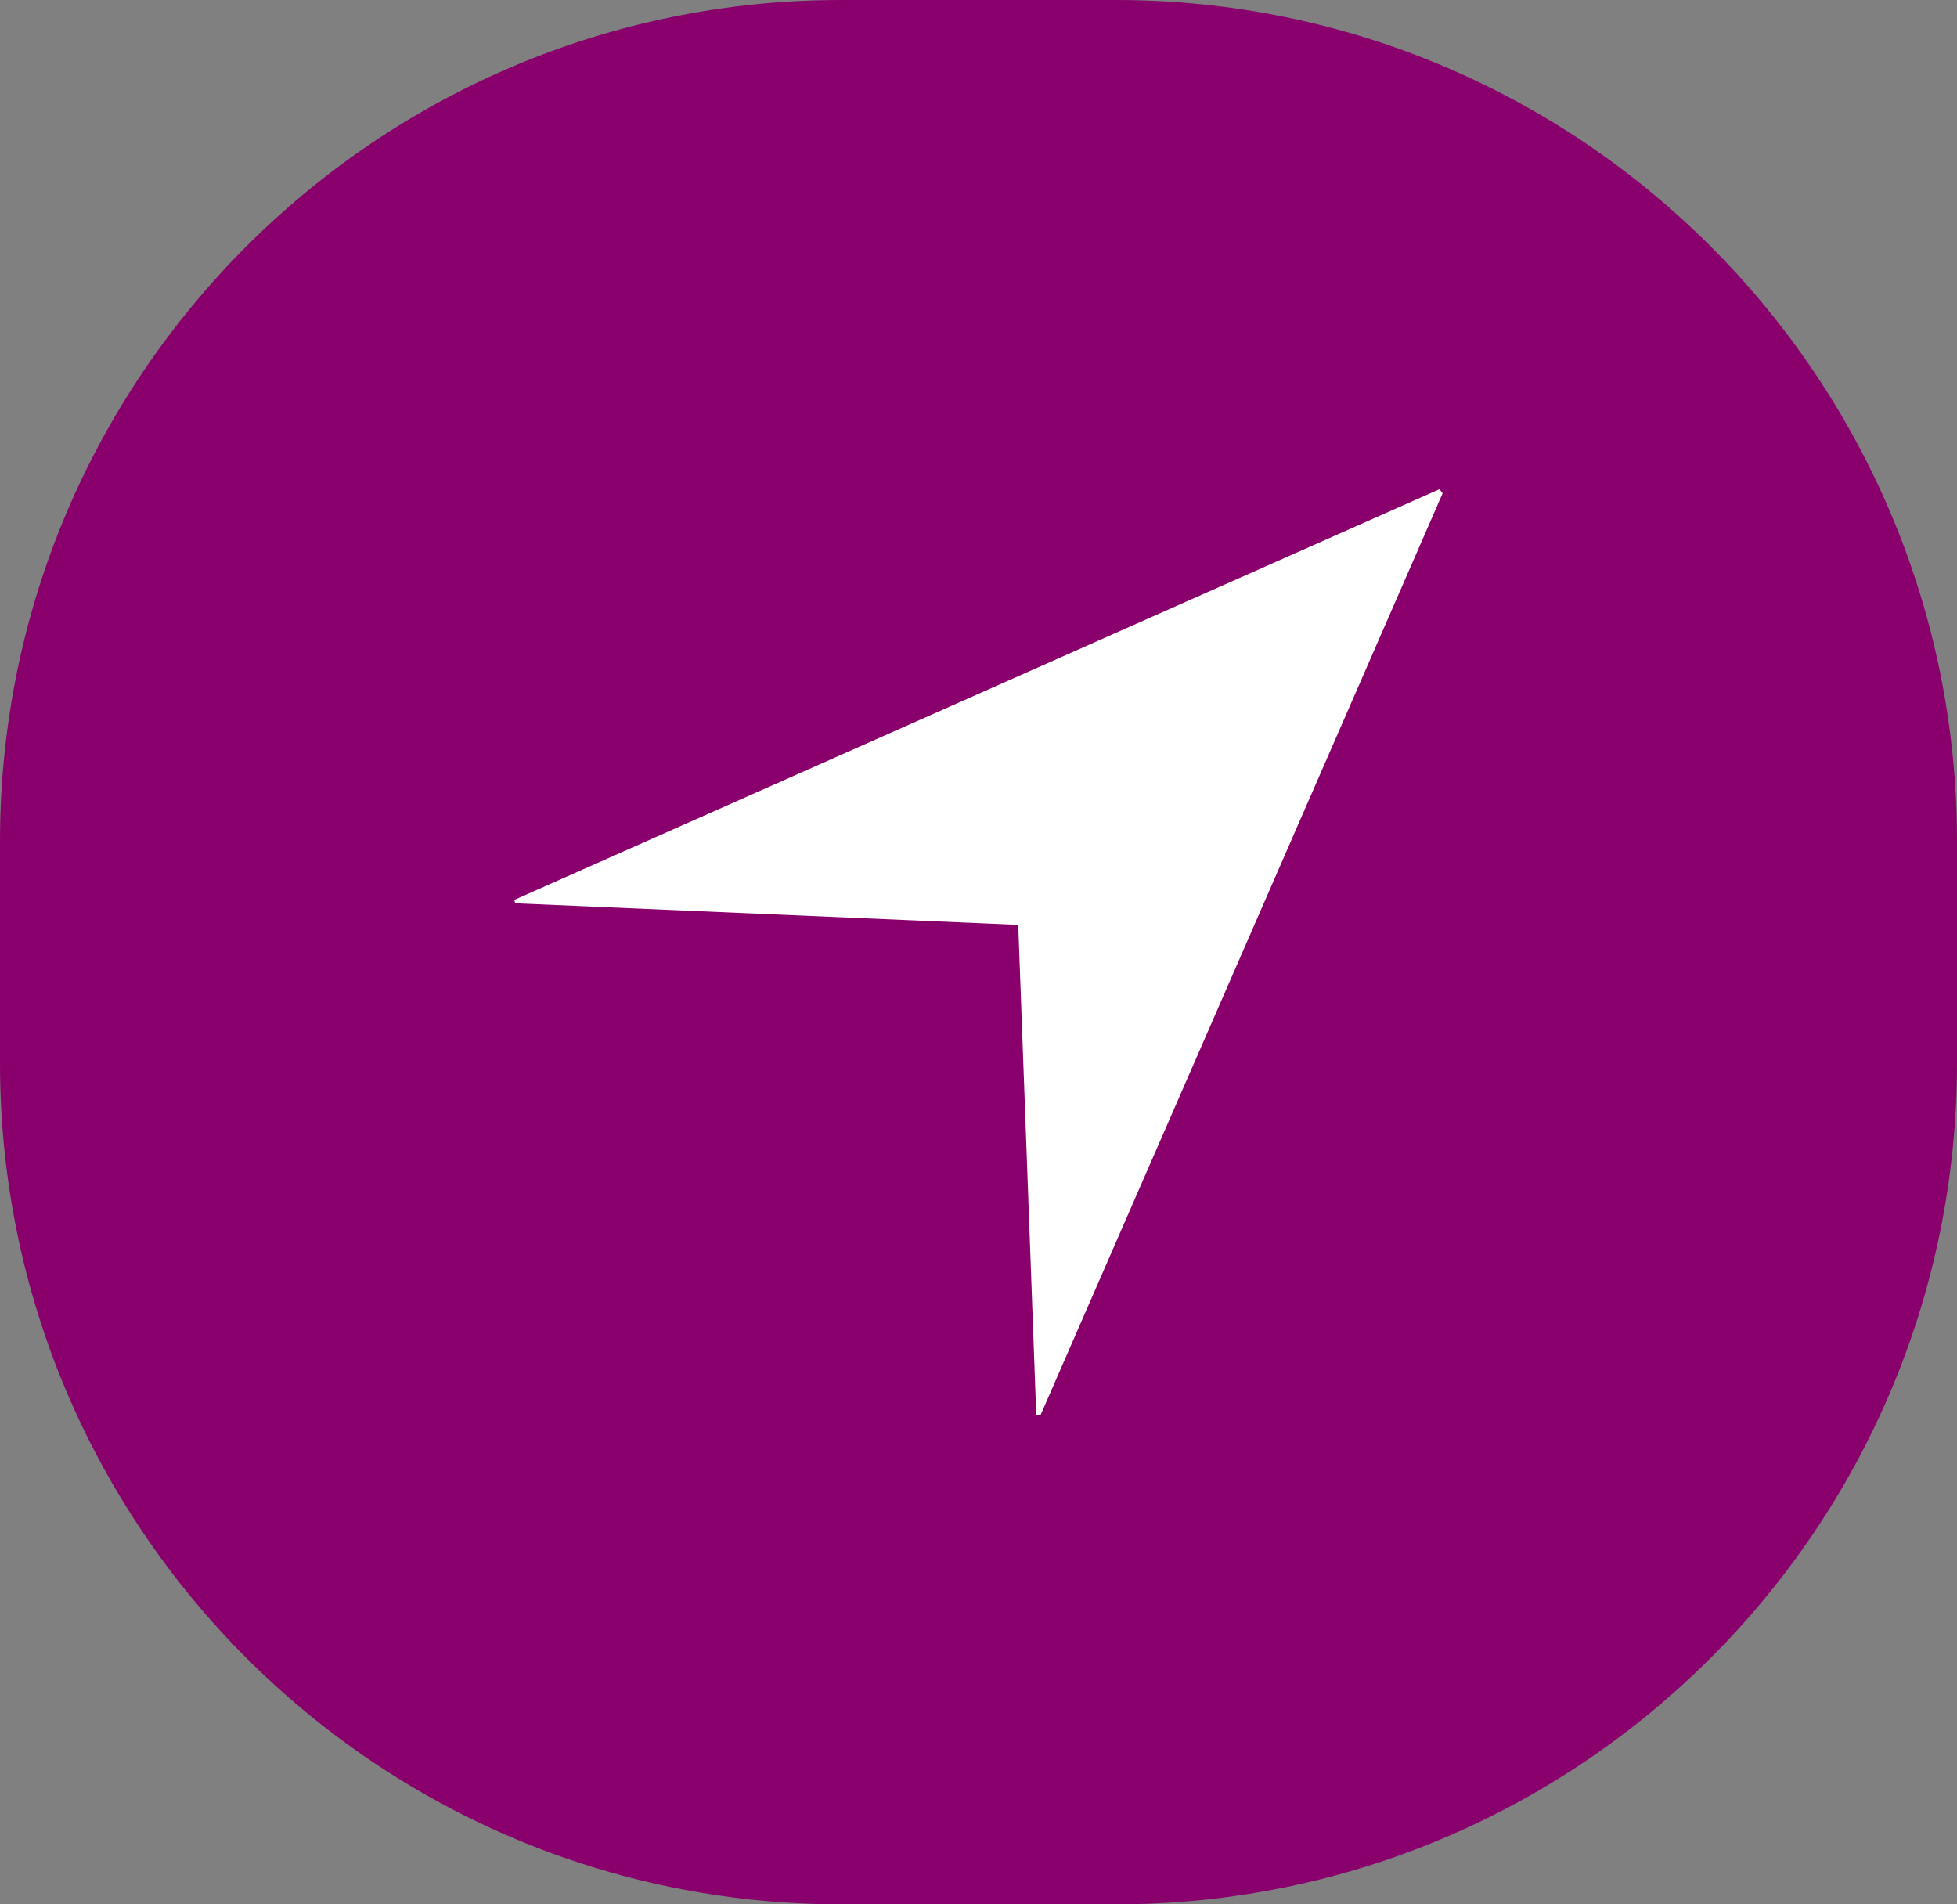 <?xml version="1.0" encoding="utf-8"?>
<!-- Generator: Adobe Illustrator 16.0.0, SVG Export Plug-In . SVG Version: 6.00 Build 0)  -->
<!DOCTYPE svg PUBLIC "-//W3C//DTD SVG 1.1//EN" "http://www.w3.org/Graphics/SVG/1.1/DTD/svg11.dtd">
<svg version="1.1" id="Layer_1" xmlns="http://www.w3.org/2000/svg" xmlns:xlink="http://www.w3.org/1999/xlink" x="0px" y="0px"
	 width="37px" height="36px" viewBox="0 0 37 36" enable-background="new 0 0 37 36" xml:space="preserve">
<rect x="0" y="0" width="37" height="36" fill="#808080" stroke="none"/>
<path fill="#89006C" d="M37,20.098C37,28.881,29.88,36,21.098,36h-5.195C7.12,36,0,28.881,0,20.098v-4.195C0,7.119,7.12,0,15.902,0
	h5.195C29.88,0,37,7.119,37,15.902V20.098z"/>
<path fill-rule="evenodd" clip-rule="evenodd" fill="#FFFFFF" d="M27.275,9.326c-2.534,5.809-5.069,11.617-7.603,17.427
	c-0.027-0.002-0.053-0.003-0.08-0.005c-0.113-3.074-0.226-6.148-0.341-9.264c-3.186-0.137-6.348-0.272-9.509-0.408
	c-0.006-0.021-0.012-0.043-0.019-0.064c5.831-2.588,11.662-5.176,17.492-7.764C27.236,9.273,27.256,9.3,27.275,9.326z"/>
</svg>
